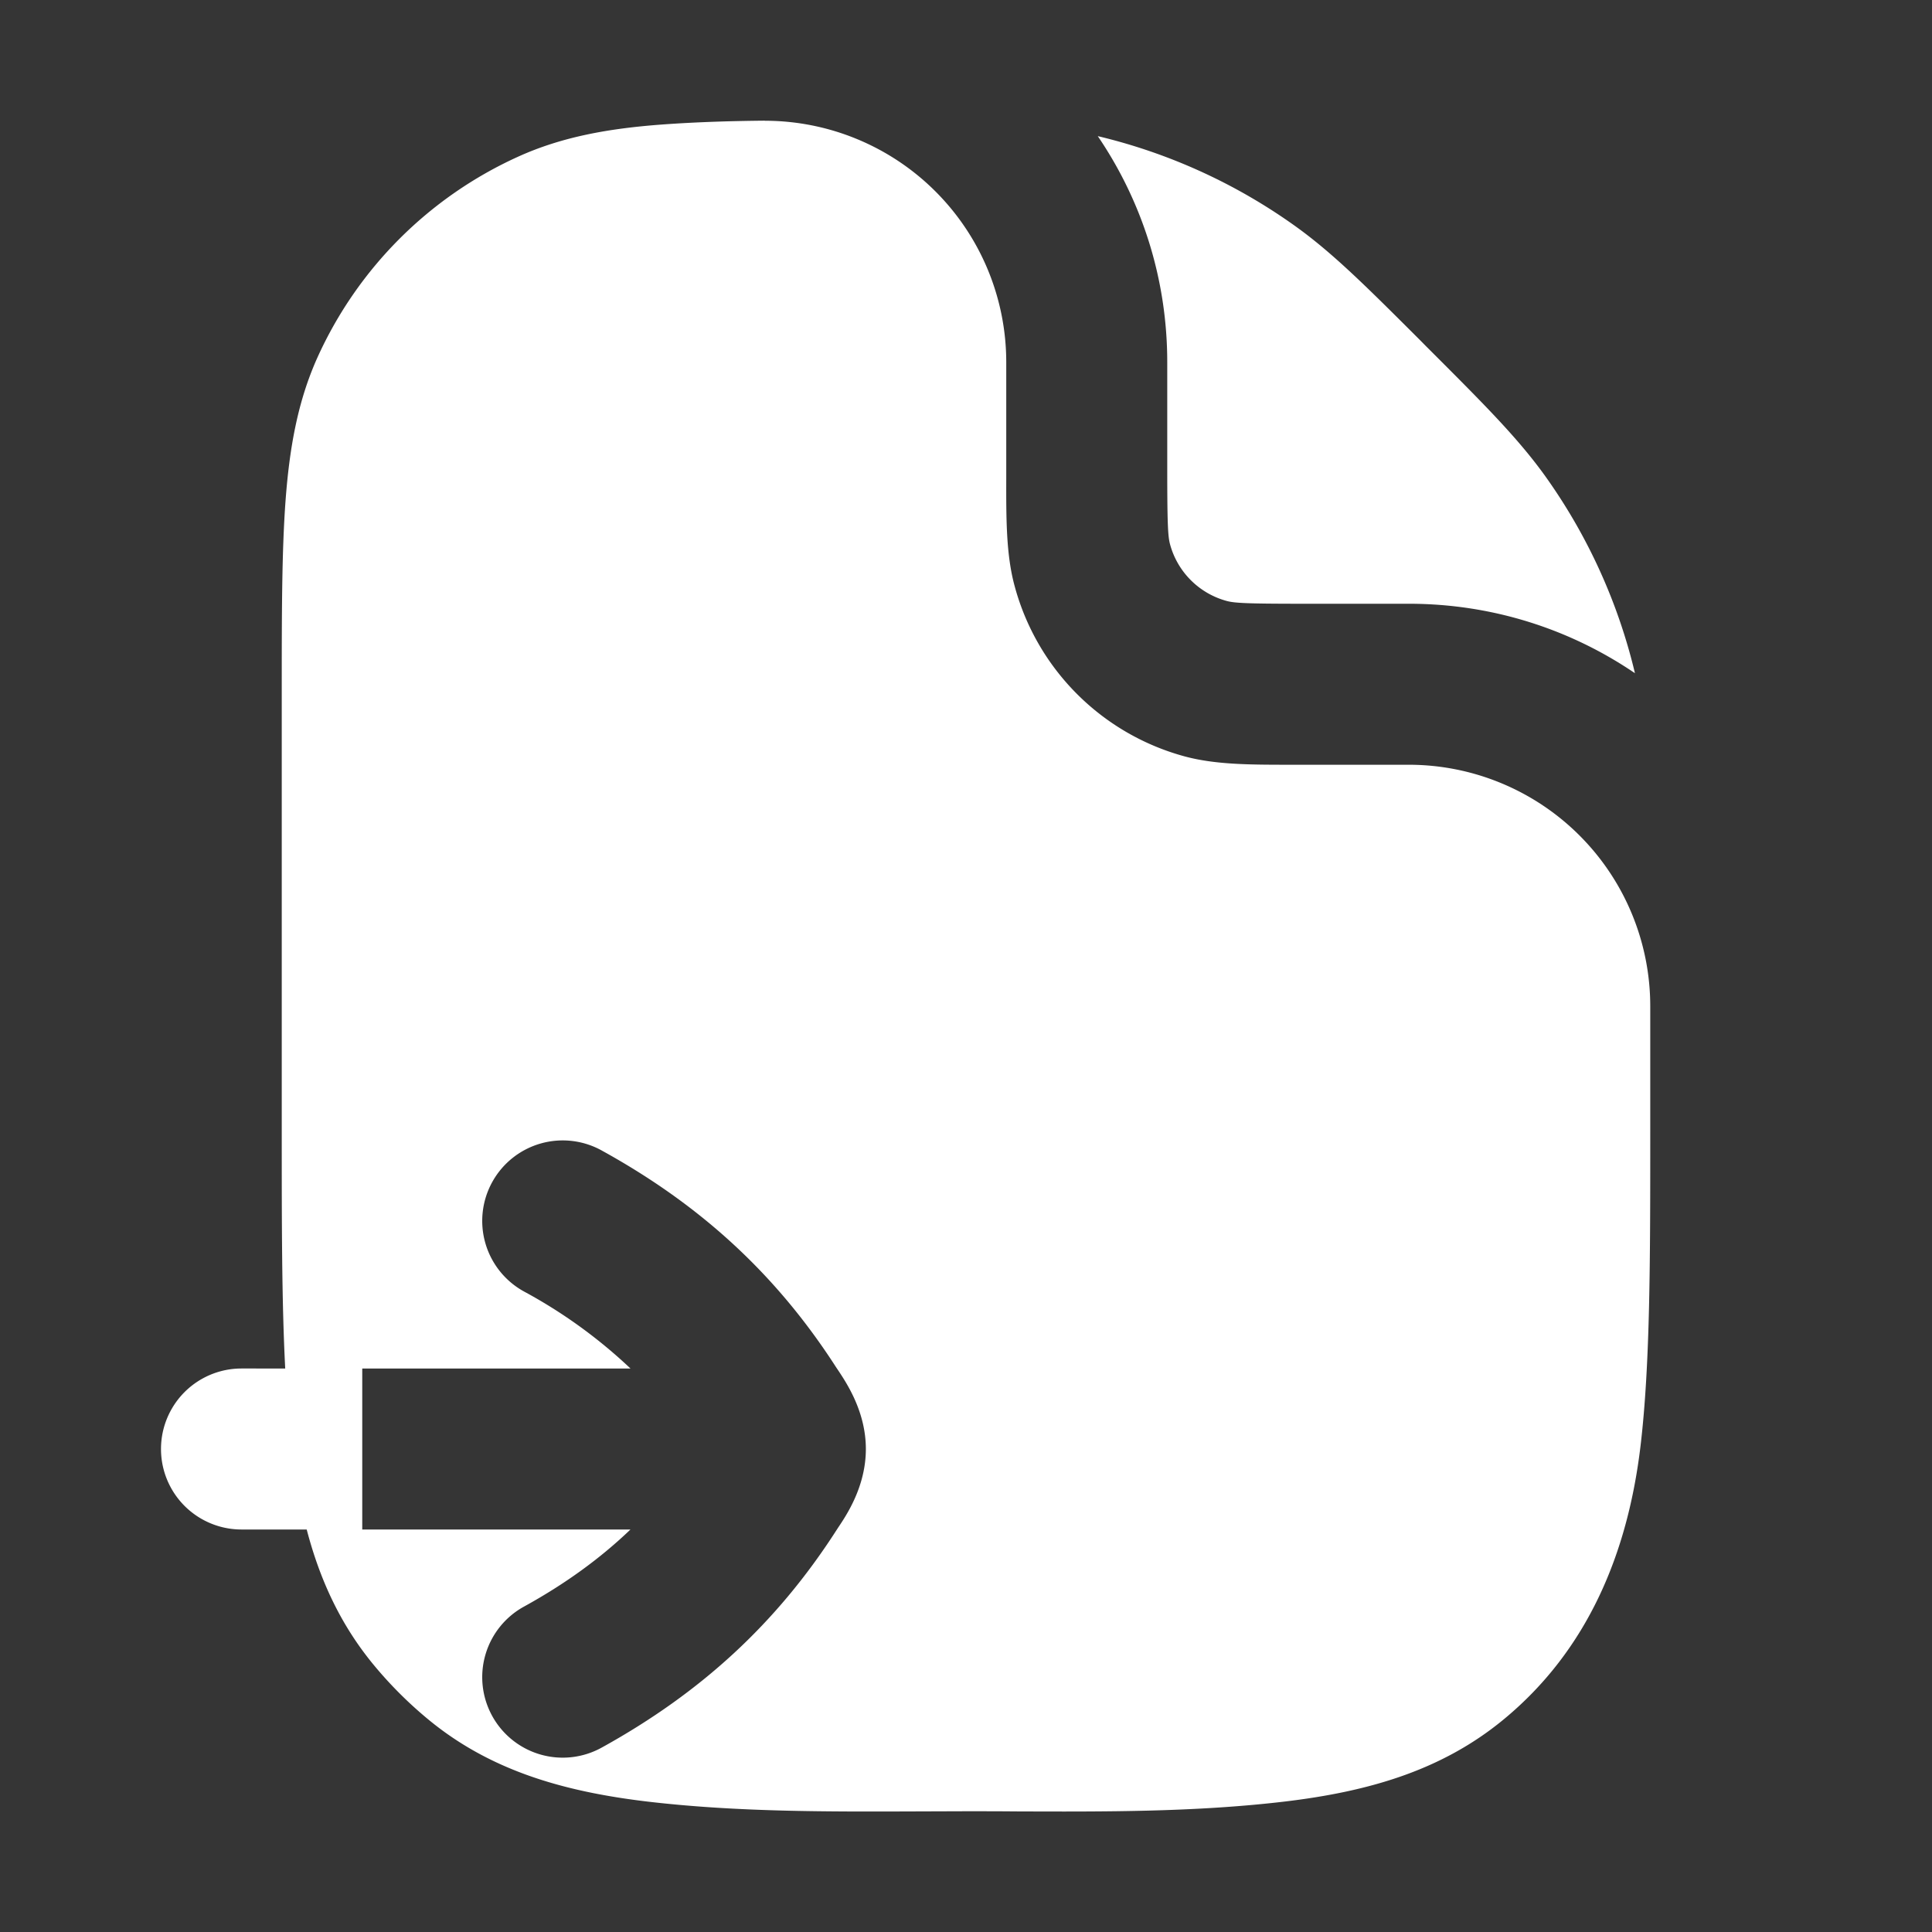 <svg xmlns="http://www.w3.org/2000/svg" width="24" height="24" fill="none"><rect width="100%" height="100%" fill="#333333" stroke="none"/><path fill="#fff" fill-opacity=".01" d="M24 0v24H0V0z"/><path fill="#FFFFFF" fill-rule="evenodd" d="M9.5 1.499c-.427.004-.853.017-1.278.048-.66.049-1.241.152-1.787.4a5 5 0 0 0-2.489 2.488c-.247.546-.35 1.127-.399 1.787-.047.64-.047 1.43-.047 2.407v5.434c0 1.13 0 2.103.043 2.937H3a1 1 0 1 0 0 2h1.5v-2h3.332a6.227 6.227 0 0 0-1.316-.953 1 1 0 1 1 .968-1.75c1.224.676 2.16 1.535 2.902 2.687l.027.04c.108.163.343.517.343.976 0 .46-.235.814-.344.976l-.026.04c-.742 1.152-1.678 2.01-2.902 2.688a1 1 0 1 1-.968-1.75c.507-.28.939-.593 1.316-.954H3.81c.162.62.417 1.176.824 1.672.208.253.44.485.693.693.76.625 1.663.89 2.718 1.015 1.108.13 2.232.126 3.348.122h.001L12 22.5c.201 0 .403 0 .604.002h.001c1.117.004 2.241.009 3.35-.122 1.054-.125 1.956-.39 2.717-1.015 1.052-.864 1.55-2.073 1.708-3.41.12-1.02.12-2.302.12-3.892V12.5a3 3 0 0 0-3-3h-1.445c-.508 0-.946.001-1.332-.102a3 3 0 0 1-2.12-2.122c-.104-.385-.104-.823-.103-1.33V4.5a3 3 0 0 0-3-3zm10.81 6.864a7 7 0 0 0-1.11-2.442c-.34-.475-.76-.895-1.429-1.564l-.064-.064-.064-.065c-.67-.669-1.09-1.089-1.564-1.427a7 7 0 0 0-2.442-1.11c.544.8.863 1.767.863 2.809v1.333c0 .685.009.83.034.926a1 1 0 0 0 .707.707c.095.025.241.034.926.034H17.5c1.042 0 2.009.318 2.81.863" clip-rule="evenodd"/></svg>